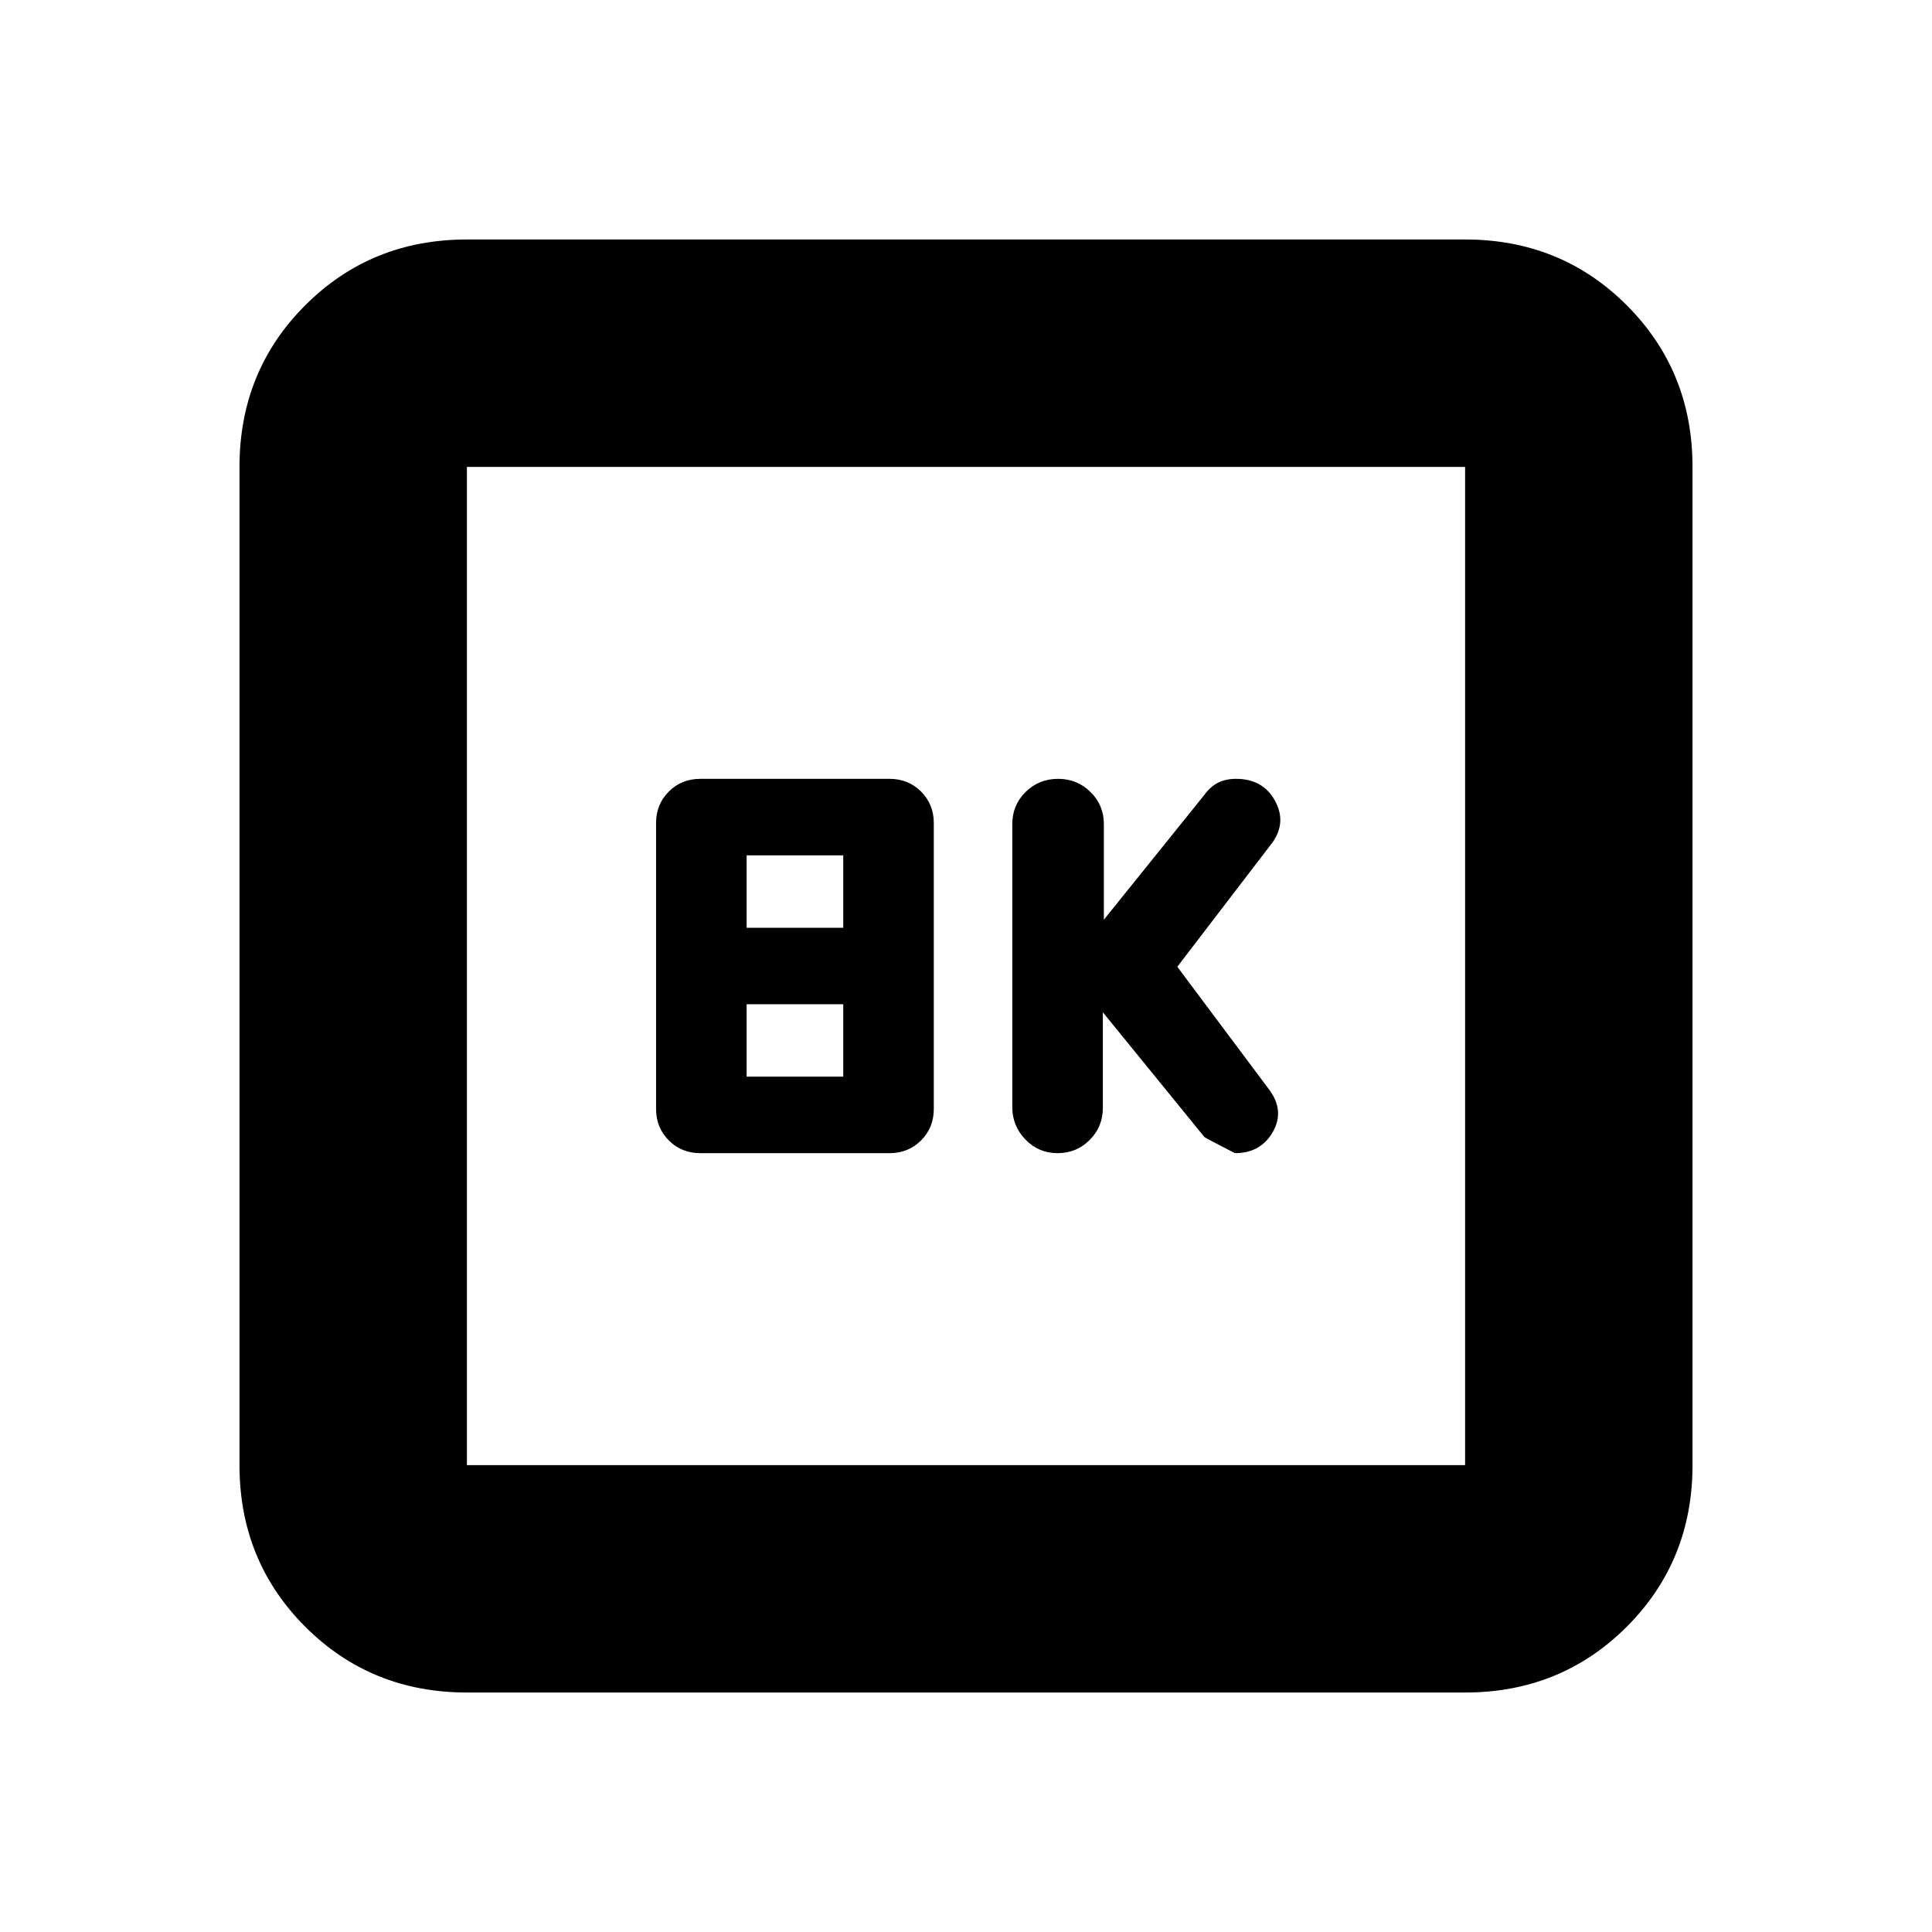 <svg xmlns="http://www.w3.org/2000/svg" height="20" viewBox="0 -960 960 960" width="20"><path d="m548-457 50.47 62q1.53 1 15.15 8 12.88 0 18.88-10.62 6-10.62-2-21.14L585-479.62 632-541q7.5-10.2 1.54-21.1-5.97-10.9-19.38-10.9-5.14 0-8.96 1.95-3.82 1.96-6.73 5.99L548.5-503v-47.5q0-9.4-6.62-15.95-6.62-6.55-16.13-6.55-9.51 0-16.13 6.53-6.62 6.54-6.62 15.92v140.67q0 9.38 6.55 16.13Q516.1-387 525.5-387q9.4 0 15.95-6.55Q548-400.1 548-409.5V-457Zm-200 70h94q9.35 0 15.67-6.33Q464-399.65 464-409v-142q0-9.35-6.33-15.68Q451.35-573 442-573h-94q-9.35 0-15.67 6.32Q326-560.35 326-551v142q0 9.35 6.33 15.67Q338.65-387 348-387Zm23-112v-36h48v36h-48Zm0 74v-36h48v36h-48ZM232-119q-47.64 0-80.32-32.68Q119-184.36 119-232v-496q0-47.64 32.68-80.32Q184.36-841 232-841h496q47.64 0 80.32 32.68Q841-775.64 841-728v496q0 47.64-32.68 80.32Q775.64-119 728-119H232Zm0-113h496v-496H232v496Zm0-496v496-496Z"/></svg>